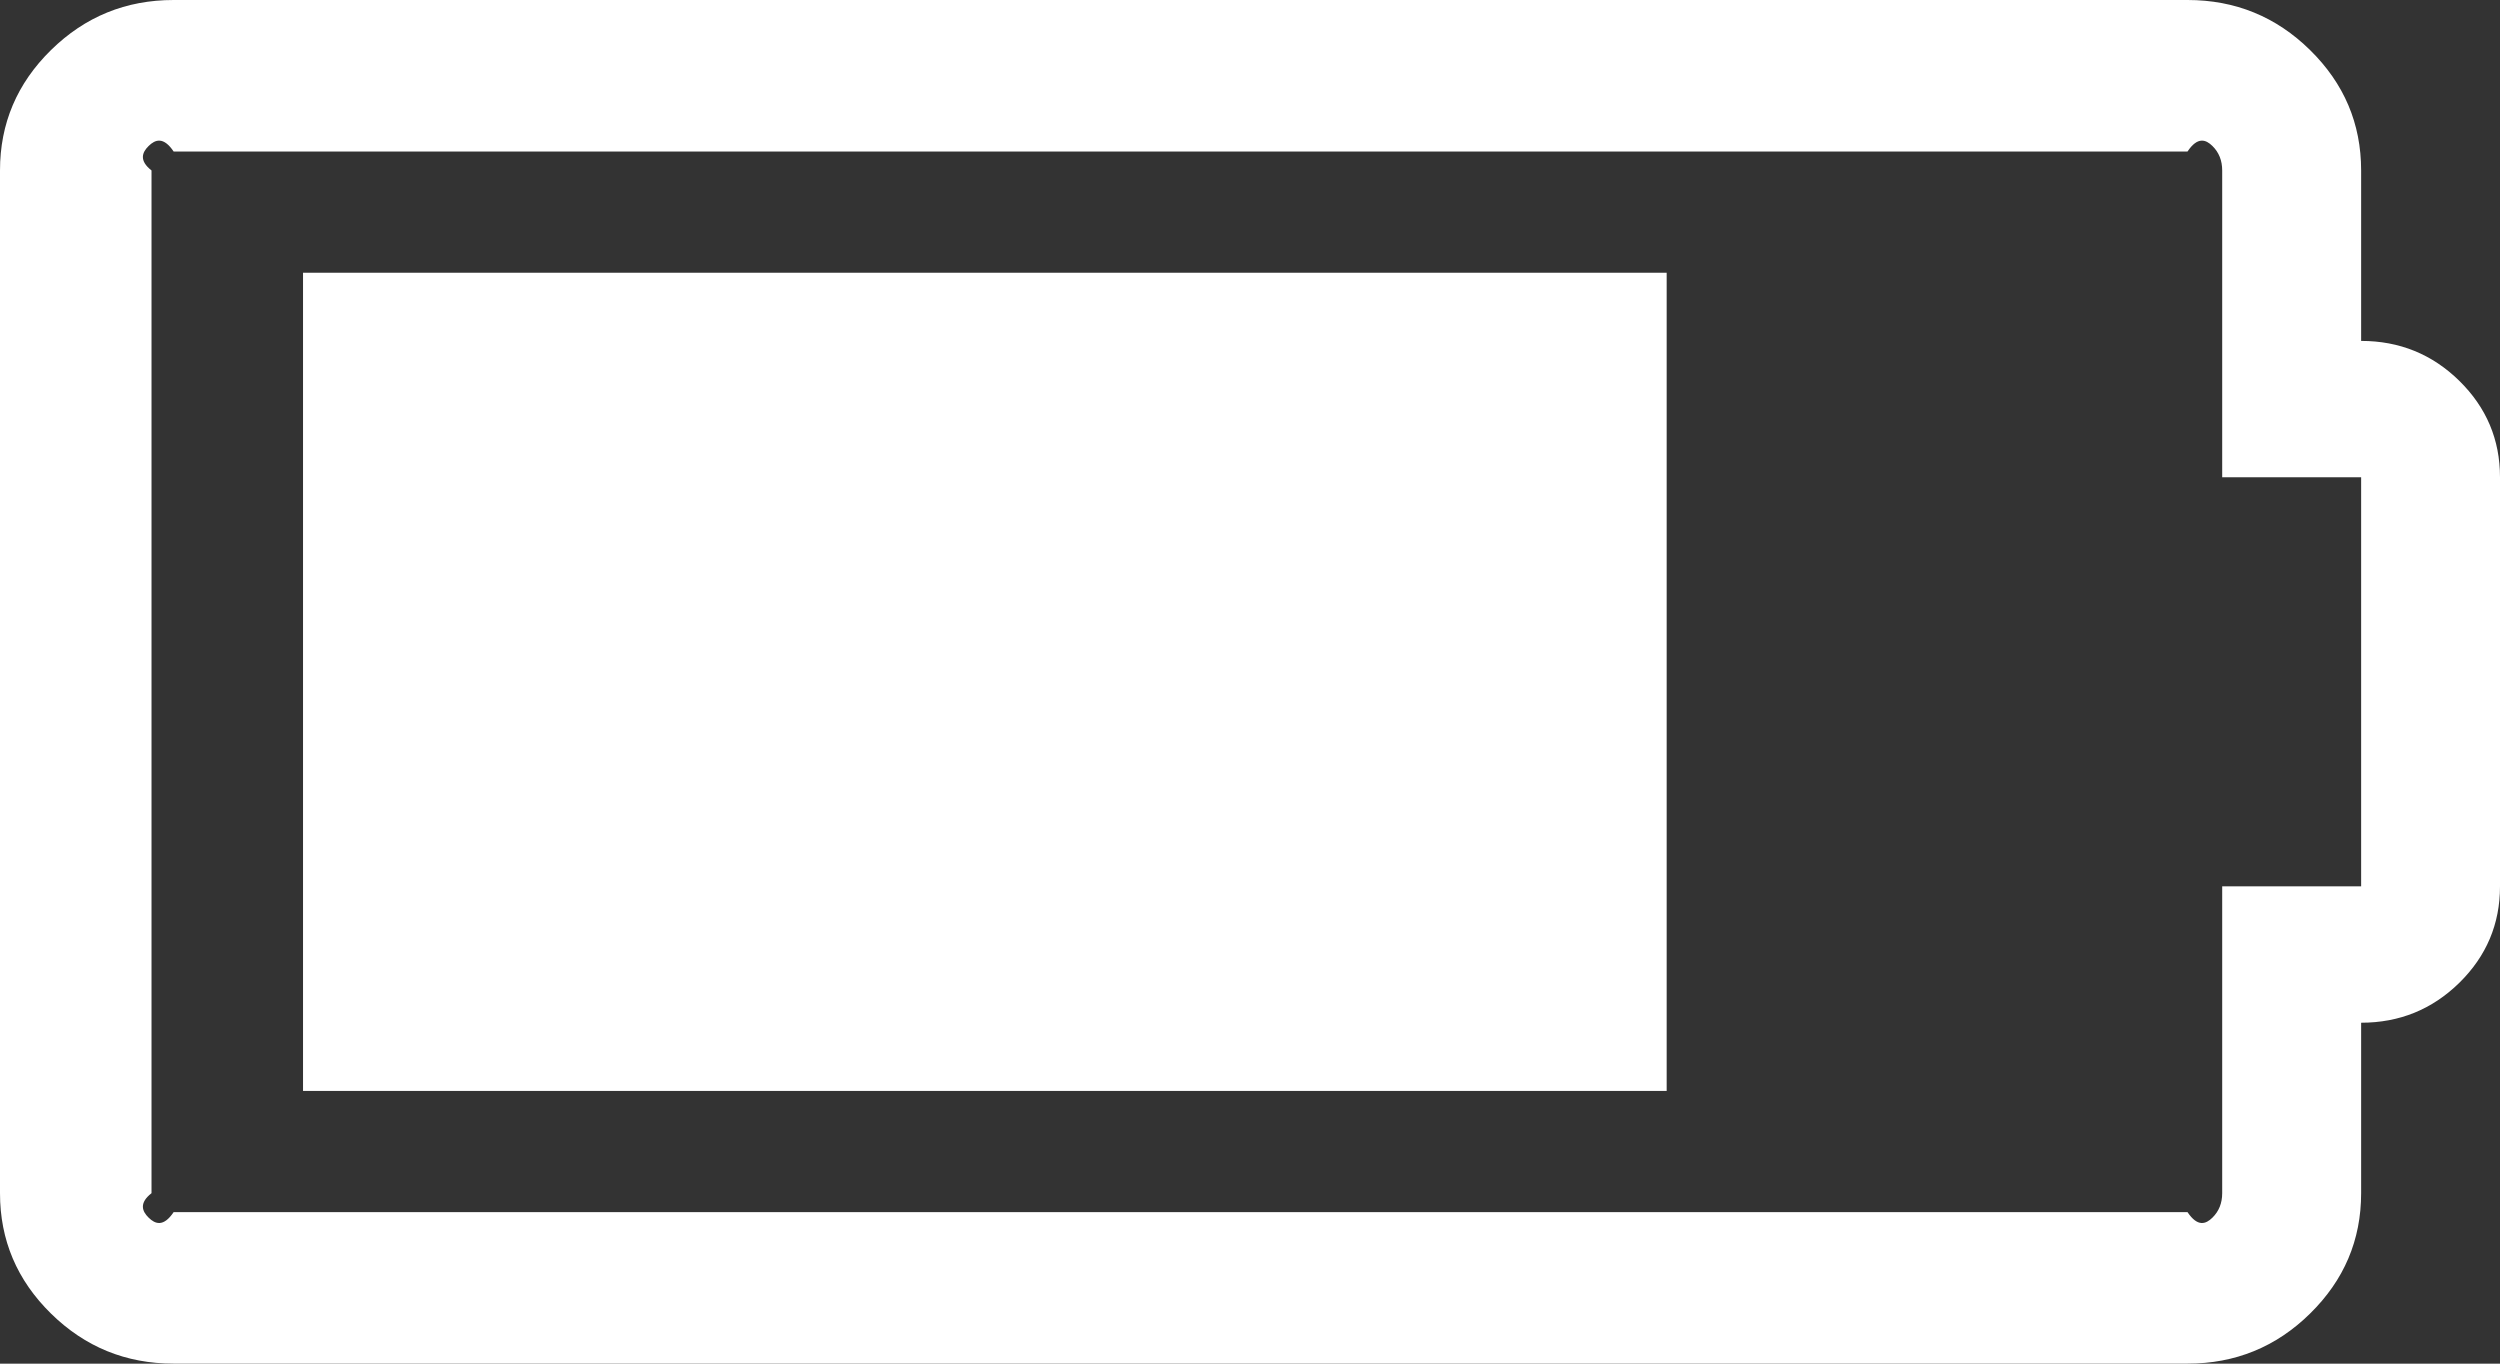 ﻿<?xml version="1.0" encoding="utf-8"?>
<svg version="1.1" xmlns:xlink="http://www.w3.org/1999/xlink" width="33px" height="18px" xmlns="http://www.w3.org/2000/svg">
  <rect width="100%" height="100%" fill="#333333" stroke="none"/>
  <g>
    <path d="M 22 14.4  L 4 14.4  L 4 3.6  L 22 3.6  L 22 14.4  Z M 31.167 2.25  L 31.167 4.5  C 31.673 4.5  32.105 4.676  32.463 5.027  C 32.821 5.379  33 5.803  33 6.3  L 33 11.7  C 33 12.197  32.821 12.621  32.463 12.973  C 32.105 13.324  31.673 13.5  31.167 13.5  L 31.167 15.75  C 31.167 16.369  30.942 16.898  30.493 17.339  C 30.045 17.78  29.505 18  28.875 18  L 2.292 18  C 1.661 18  1.122 17.78  0.673 17.339  C 0.224 16.898  0 16.369  0 15.75  L 0 2.25  C 0 1.631  0.224 1.102  0.673 0.661  C 1.122 0.22  1.661 0  2.292 0  L 28.875 0  C 29.505 0  30.045 0.22  30.493 0.661  C 30.942 1.102  31.167 1.631  31.167 2.25  Z M 29.333 11.7  L 31.167 11.7  L 31.167 6.3  L 29.333 6.3  L 29.333 2.25  C 29.333 2.119  29.29 2.011  29.204 1.927  C 29.118 1.842  29.009 1.8  28.875 2  L 2.292 2  C 2.158 1.8  2.048 1.842  1.962 1.927  C 1.876 2.011  1.833 2.119  2 2.25  L 2 15.75  C 1.833 15.881  1.876 15.989  1.962 16.073  C 2.048 16.158  2.158 16.2  2.292 16  L 28.875 16  C 29.009 16.2  29.118 16.158  29.204 16.073  C 29.29 15.989  29.333 15.881  29.333 15.75  L 29.333 11.7  Z " fill-rule="nonzero" fill="#ffffff" stroke="none" />
  </g>
</svg>